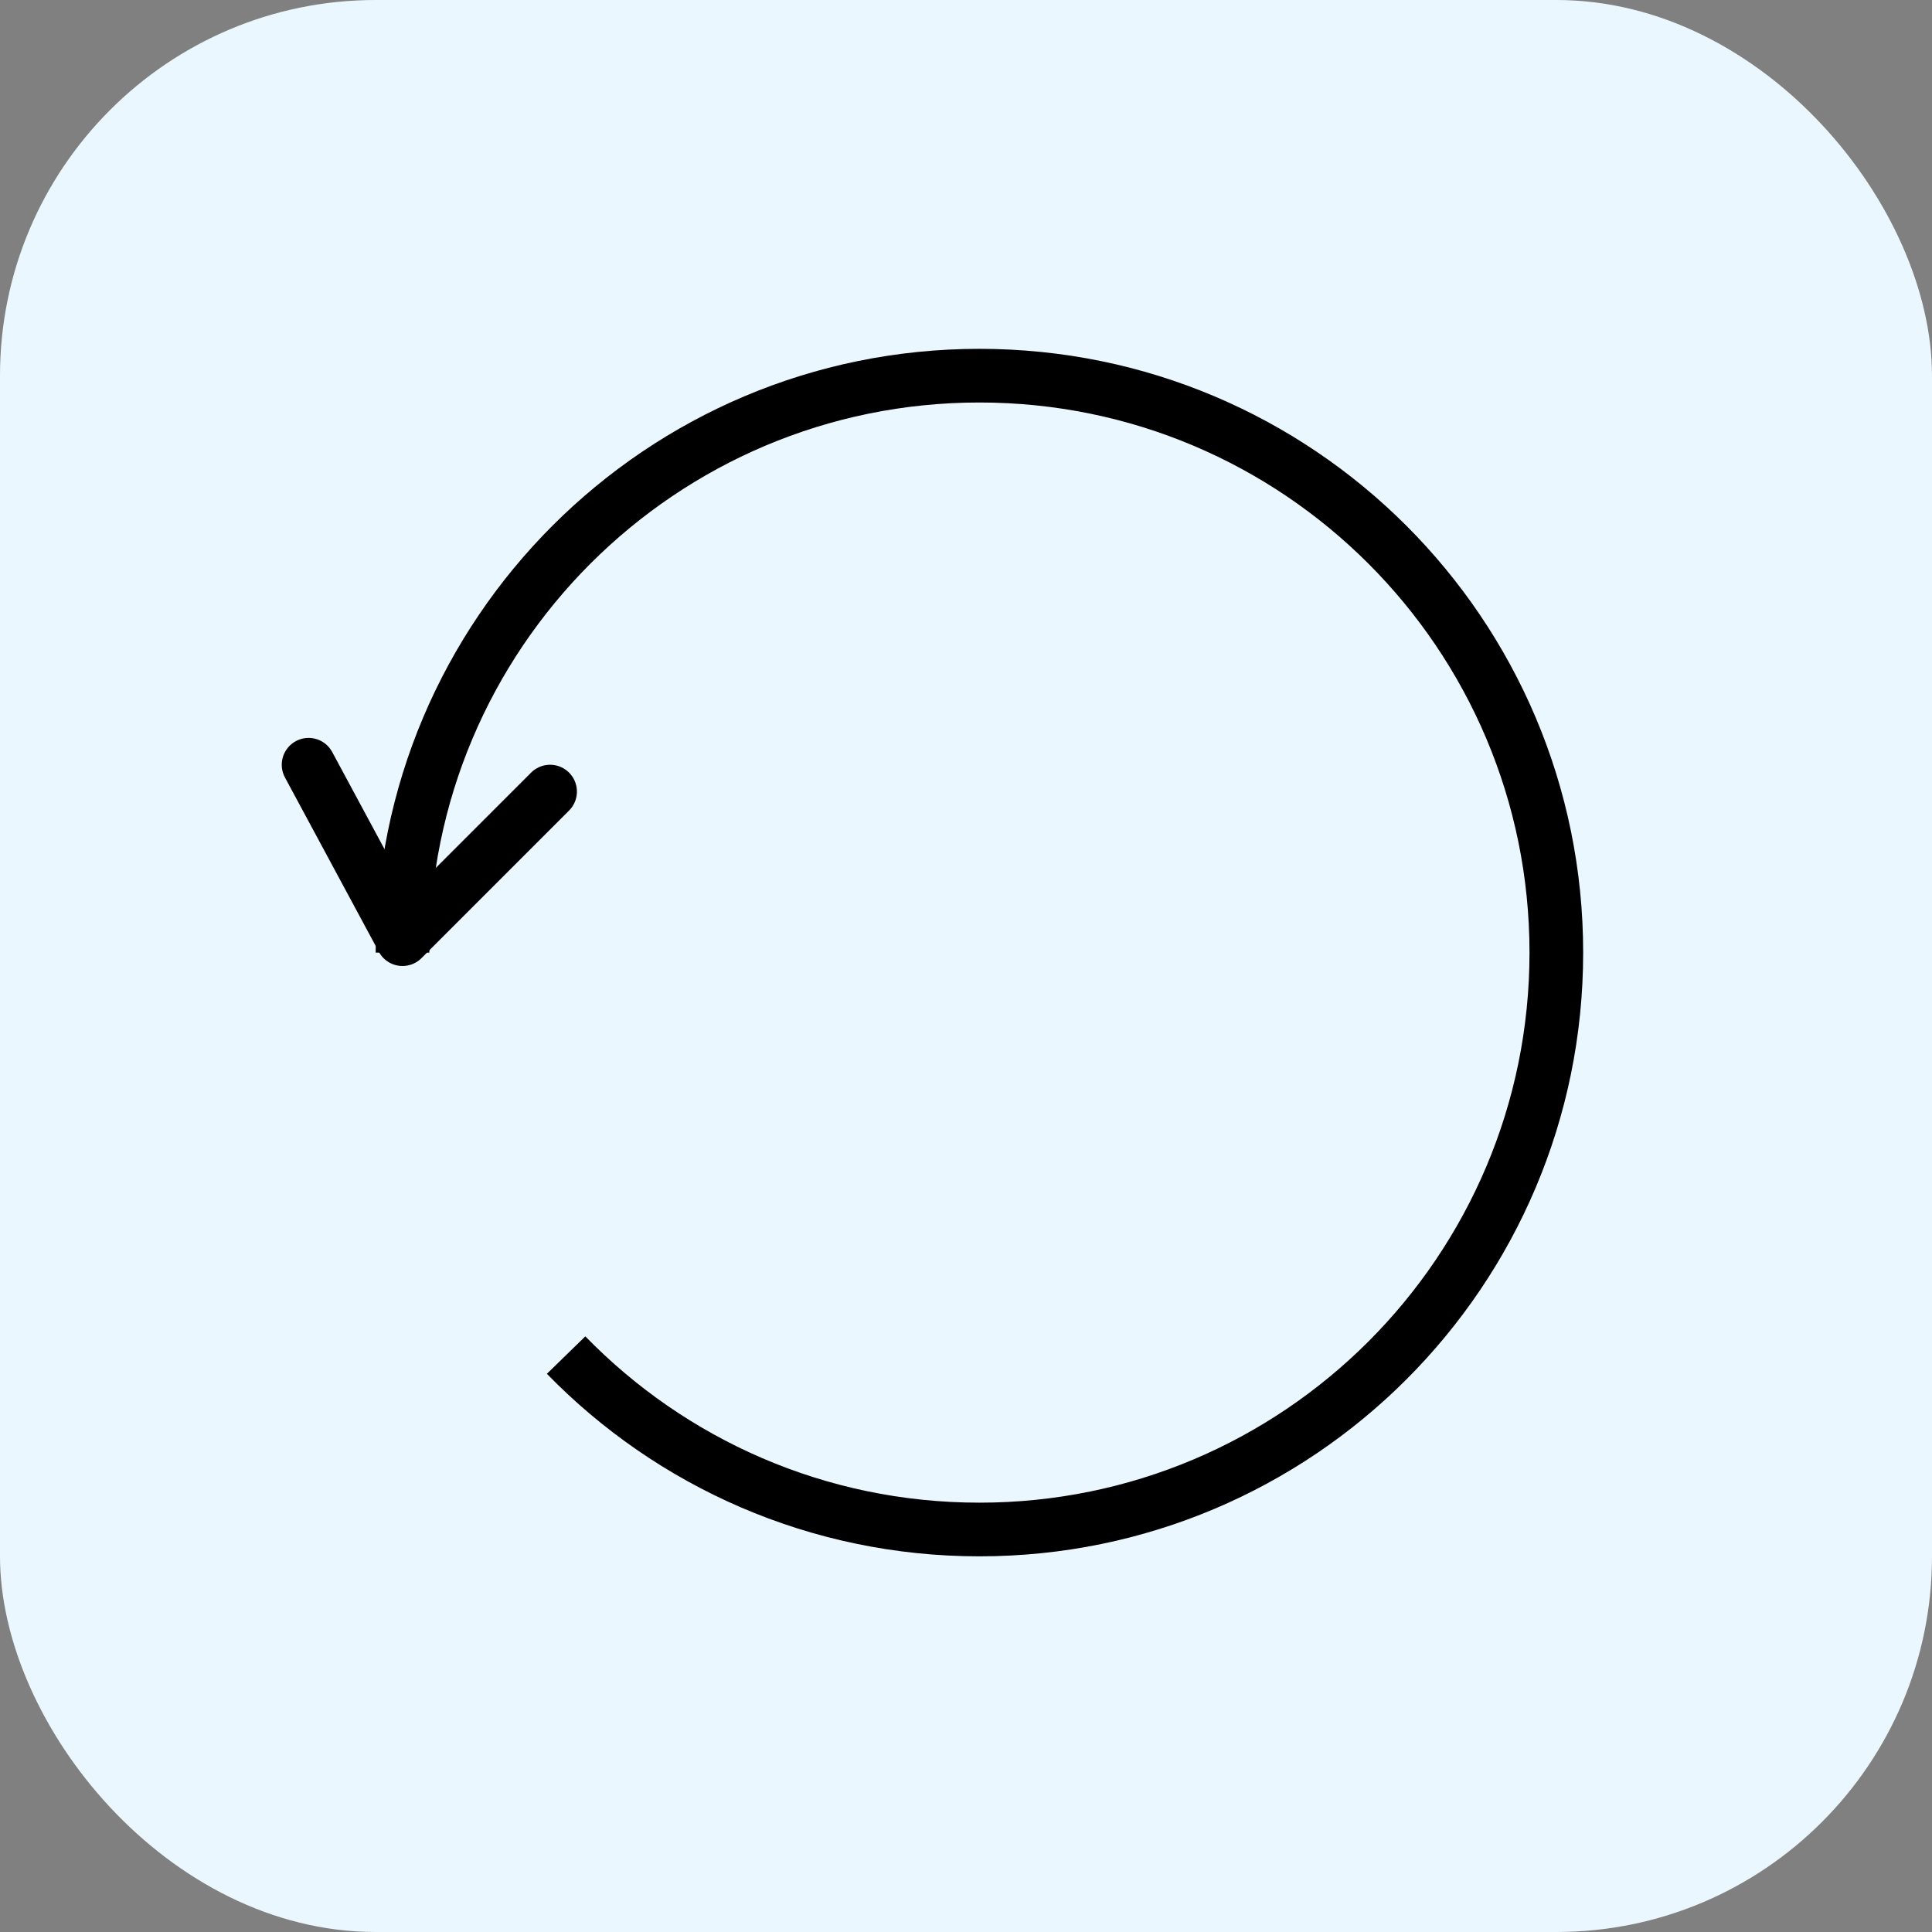 <svg width="72" height="72" viewBox="0 0 72 72" fill="none" xmlns="http://www.w3.org/2000/svg">
<rect x="0" y="0" width="72" height="72" fill="#808080" stroke="none"/>
<rect width="72" height="72" rx="14" fill="#EBF7FE"/>
<path d="M15 35.5C15 23.626 24.626 14 36.5 14C48.374 14 58 23.626 58 35.5C58 47.374 48.374 57 36.5 57C30.46 57 25.003 54.51 21.097 50.5" stroke="black" stroke-width="2"/>
<path d="M11.5 28.5L15 35L20.5 29.5" stroke="black" stroke-width="2" stroke-linecap="round" stroke-linejoin="round"/>
</svg>
